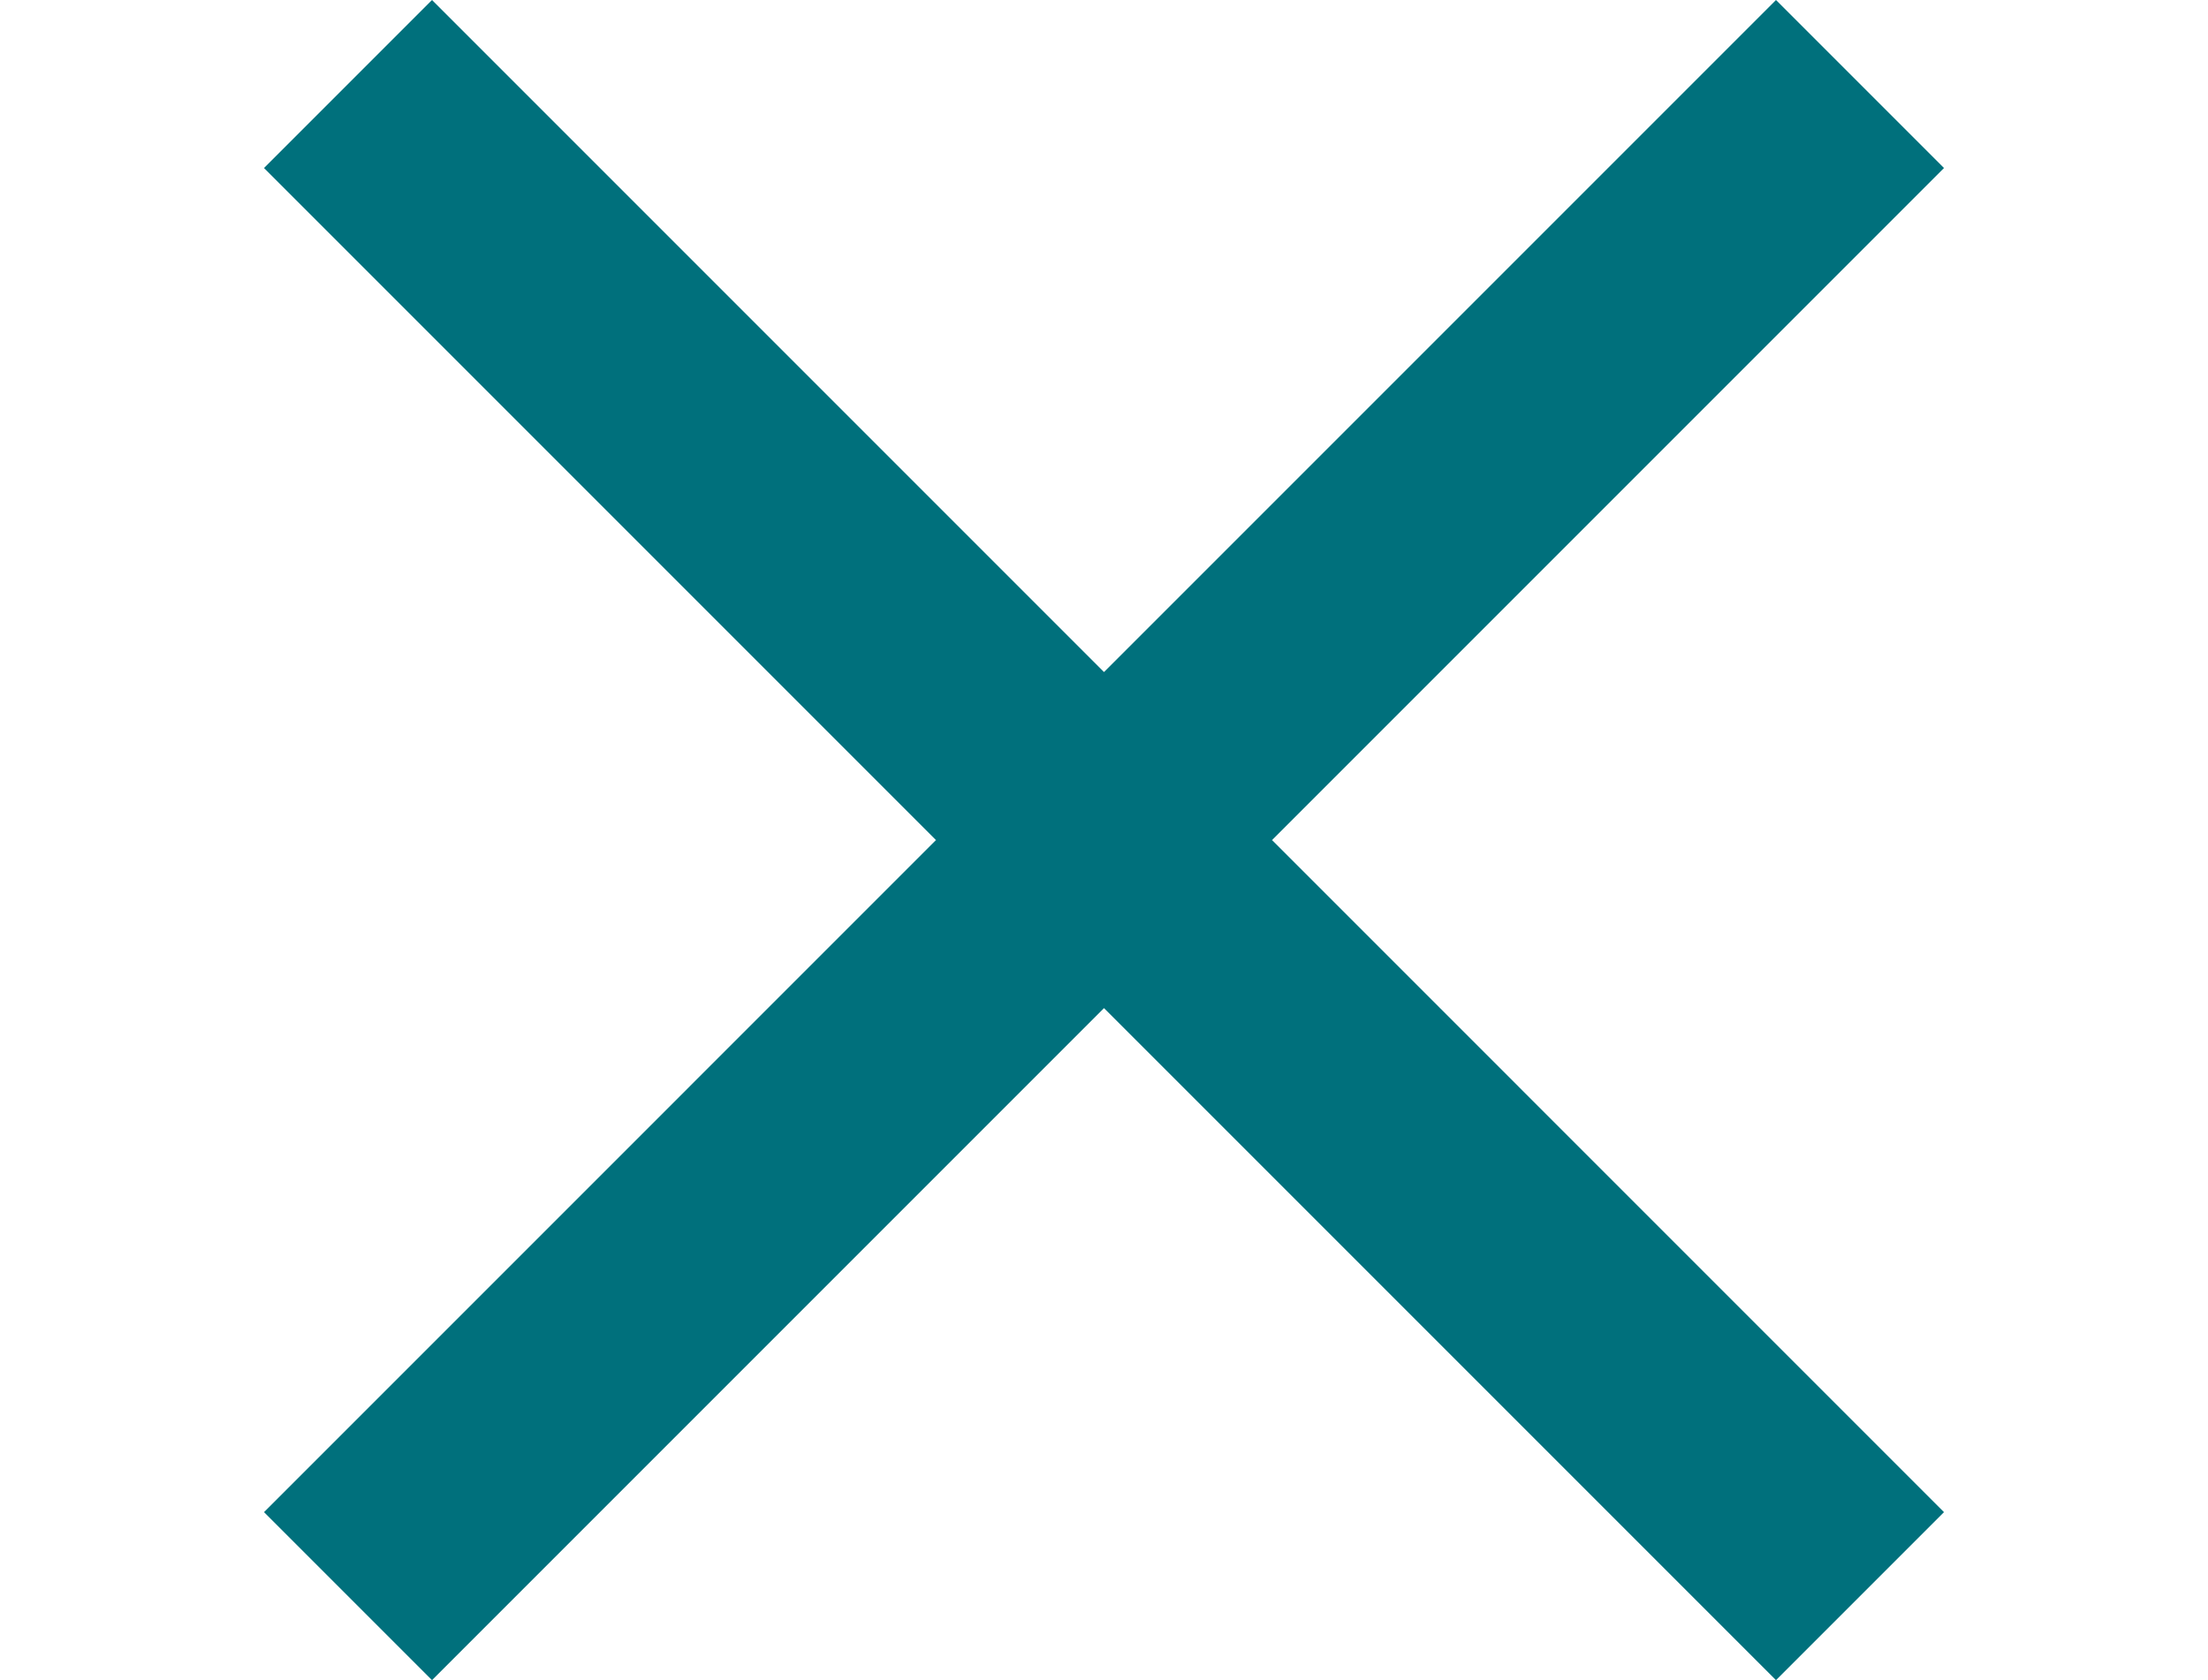 <?xml version="1.0" encoding="utf-8"?>
<!-- Generator: Adobe Illustrator 18.1.0, SVG Export Plug-In . SVG Version: 6.00 Build 0)  -->
<svg version="1.1" id="Calque_1" xmlns="http://www.w3.org/2000/svg" xmlns:xlink="http://www.w3.org/1999/xlink" x="0px" y="0px"
	 viewBox="364 150 552 420" enable-background="new 364 150 552 420" xml:space="preserve">
<g id="close">
	<polygon fill="#00707C" points="850,192 808,150 640,318 472,150 430,192 598,360 430,528 472,570 640,402 808,570 850,528 
		682,360 	"/>
</g>
</svg>
